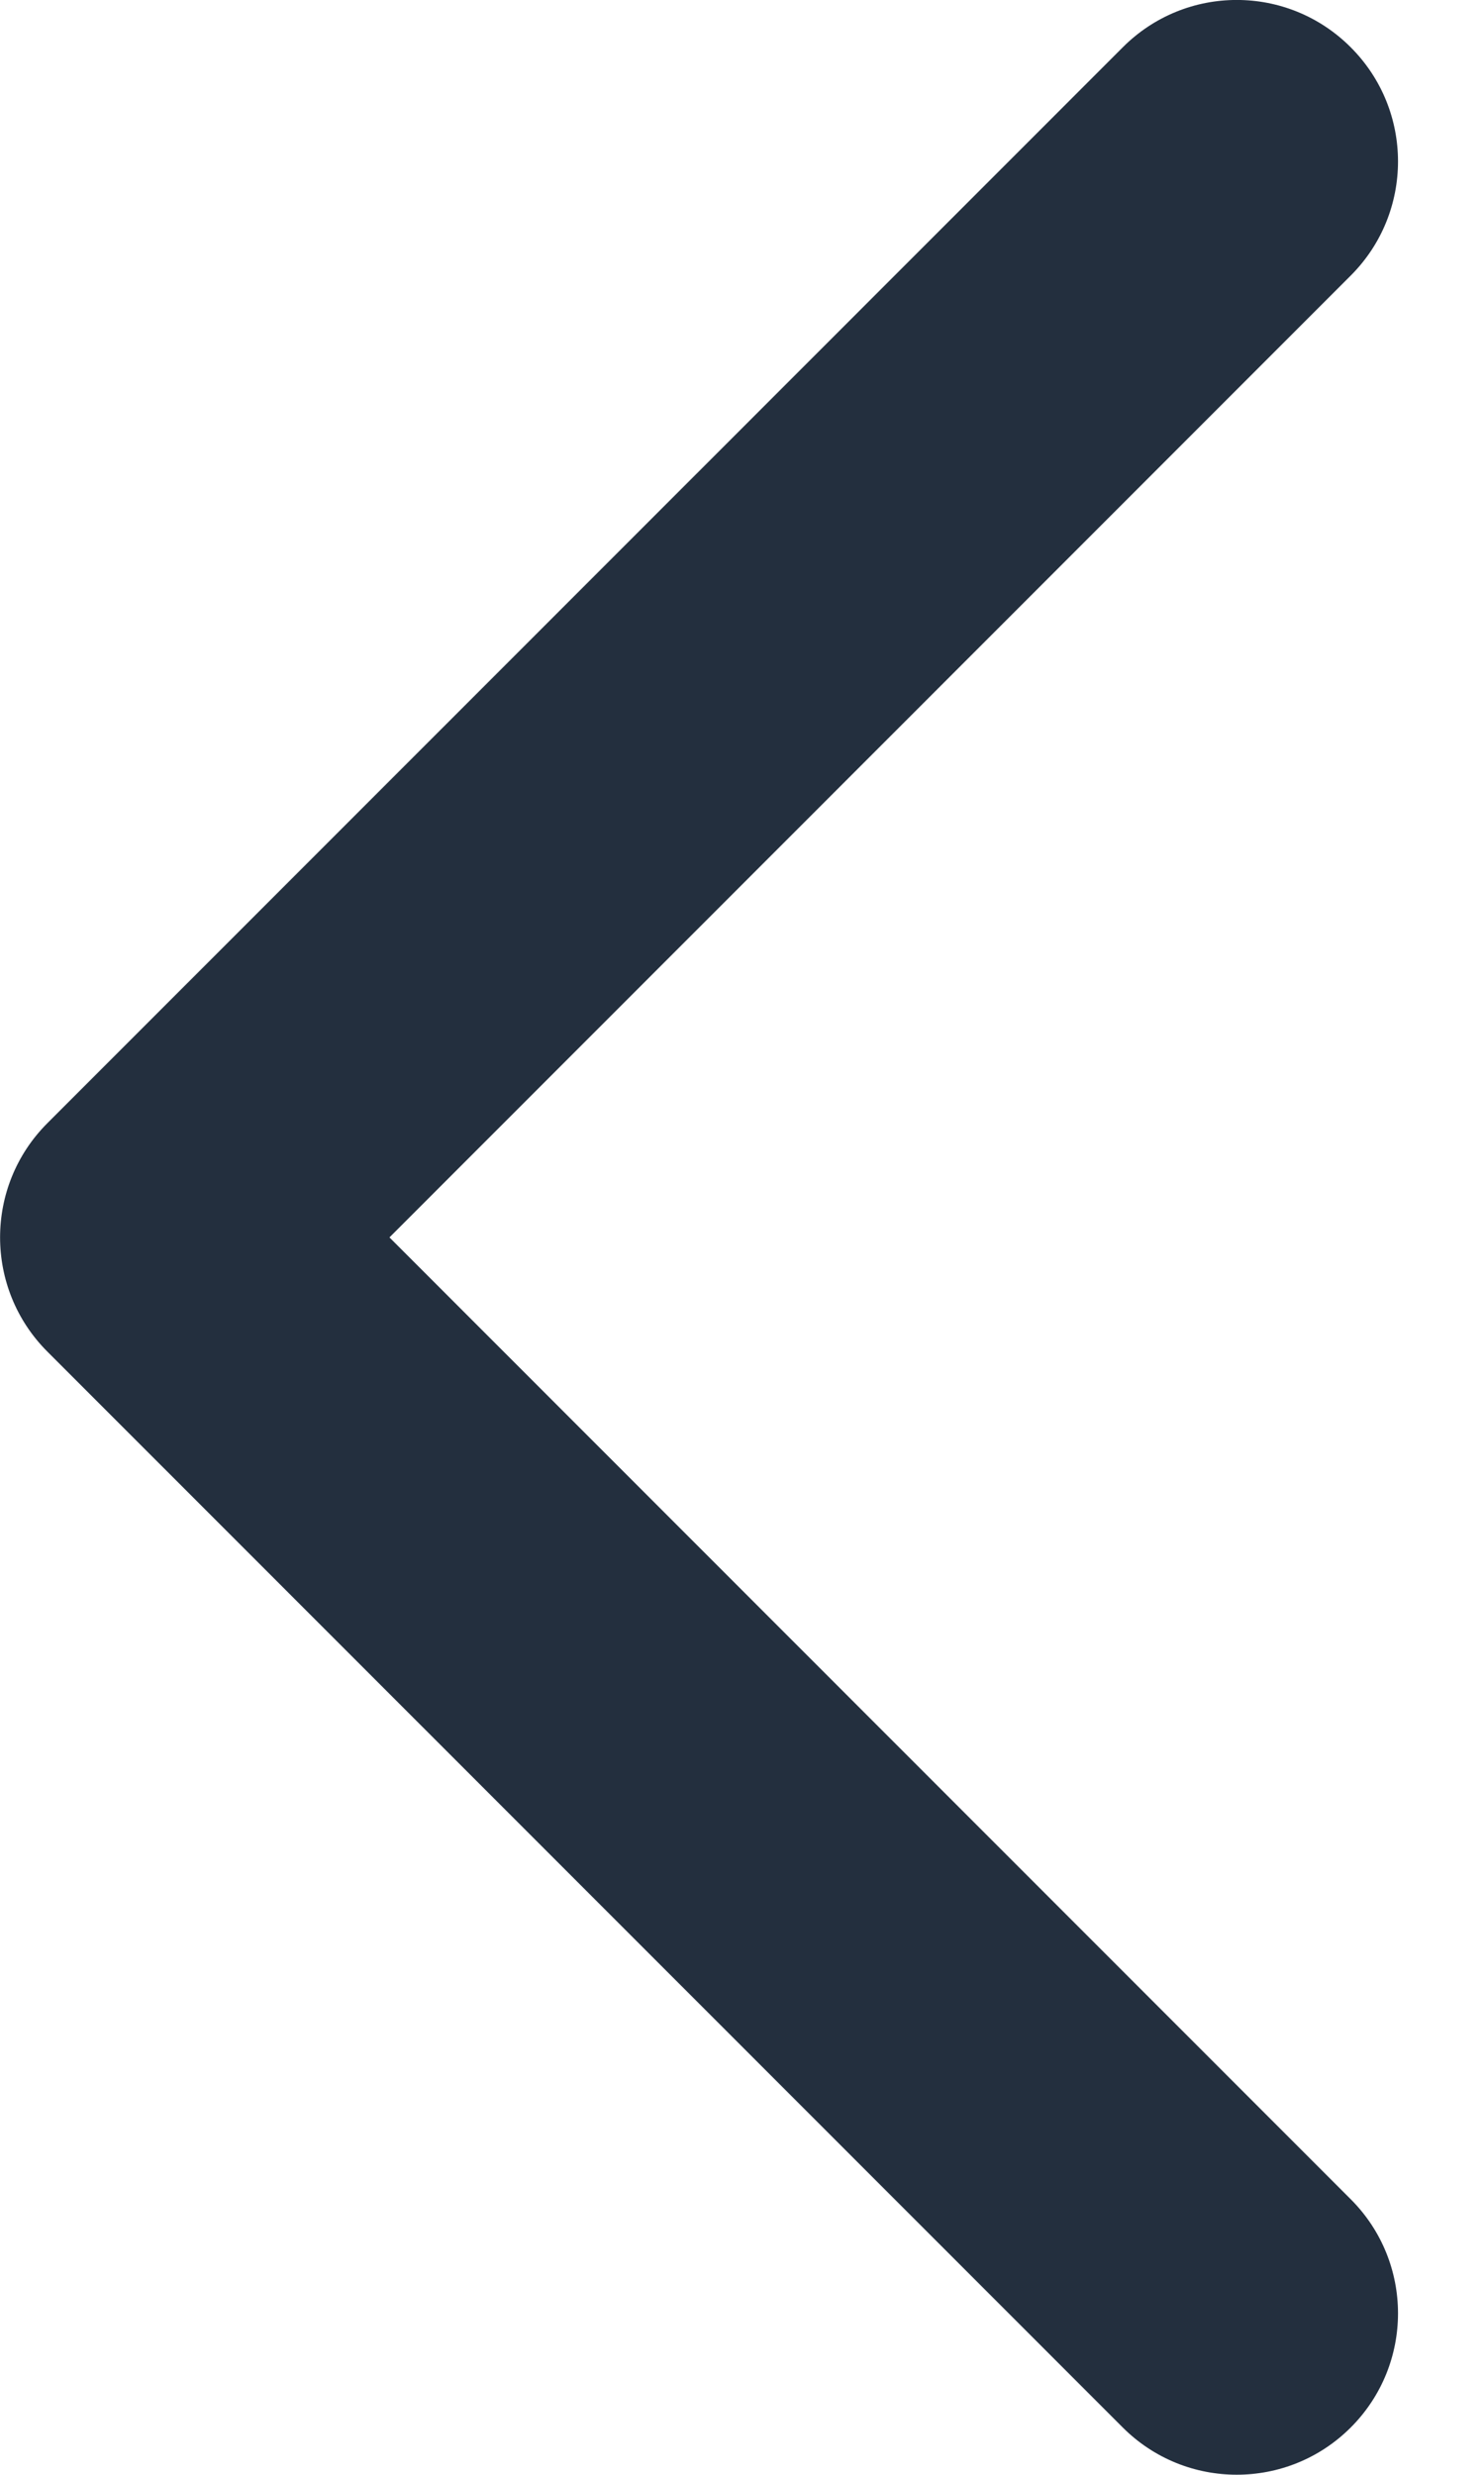 <svg width="9" height="15" viewBox="0 0 9 15" fill="none" xmlns="http://www.w3.org/2000/svg">
<path fill-rule="evenodd" clip-rule="evenodd" d="M8.192 14.713C8.574 14.331 8.574 13.712 8.192 13.33L2.362 7.5L8.192 1.67C8.574 1.288 8.574 0.669 8.192 0.287C7.81 -0.096 7.191 -0.096 6.809 0.287L0.287 6.808C-0.095 7.19 -0.095 7.81 0.287 8.192L6.809 14.713C7.191 15.095 7.81 15.095 8.192 14.713Z" fill="#232F3E"/>
</svg>
